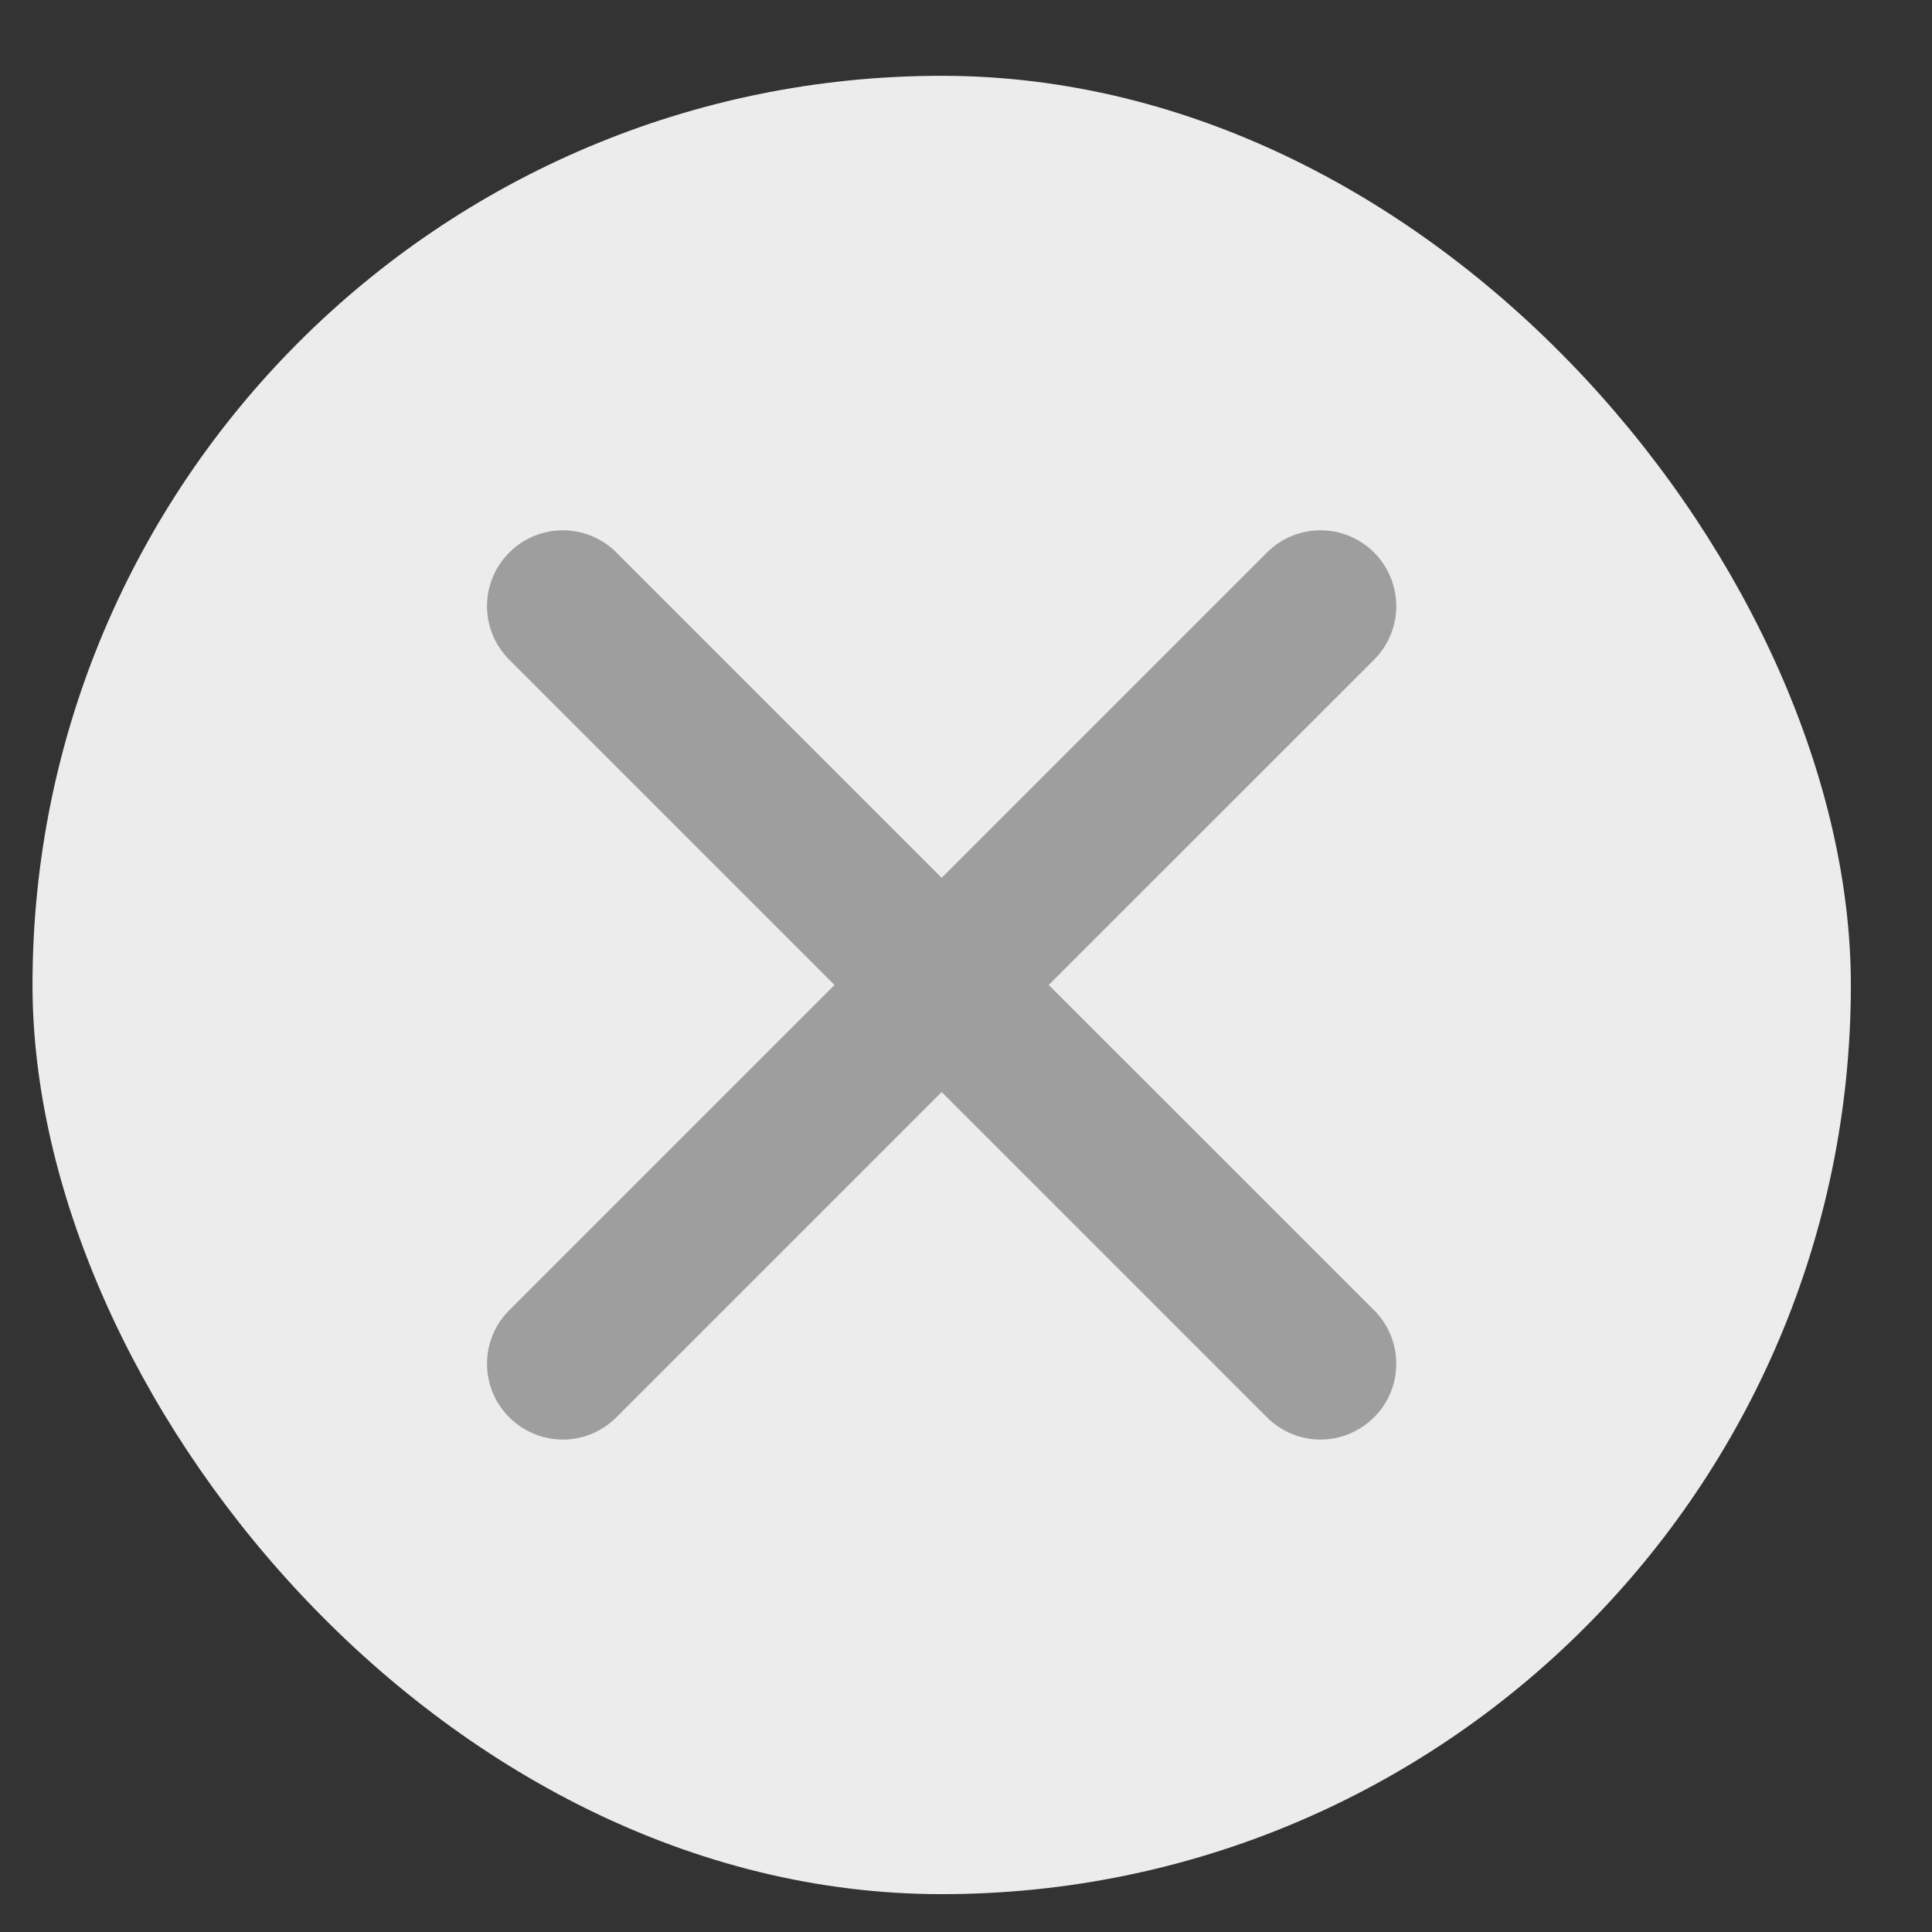 <svg width="17" height="17" viewBox="0 0 17 17" fill="none" xmlns="http://www.w3.org/2000/svg">
<rect x="0" y="0" width="17" height="17" fill="#333333" stroke="none"/>
<rect x="0.286" y="0.667" width="16" height="16" rx="8" fill="#ECECEC"/>
<path fill-rule="evenodd" clip-rule="evenodd" d="M9.228 8.667L12.091 5.805C12.351 5.544 12.351 5.123 12.091 4.862C11.83 4.601 11.409 4.601 11.148 4.862L8.286 7.724L5.424 4.862C5.163 4.601 4.742 4.601 4.481 4.862C4.22 5.123 4.22 5.544 4.481 5.805L7.343 8.667L4.481 11.529C4.22 11.789 4.22 12.211 4.481 12.471C4.611 12.601 4.782 12.667 4.952 12.667C5.123 12.667 5.294 12.601 5.424 12.471L8.286 9.609L11.148 12.471C11.278 12.601 11.448 12.667 11.619 12.667C11.79 12.667 11.96 12.601 12.091 12.471C12.351 12.211 12.351 11.789 12.091 11.529L9.228 8.667Z" fill="#9E9E9E"/>
</svg>
